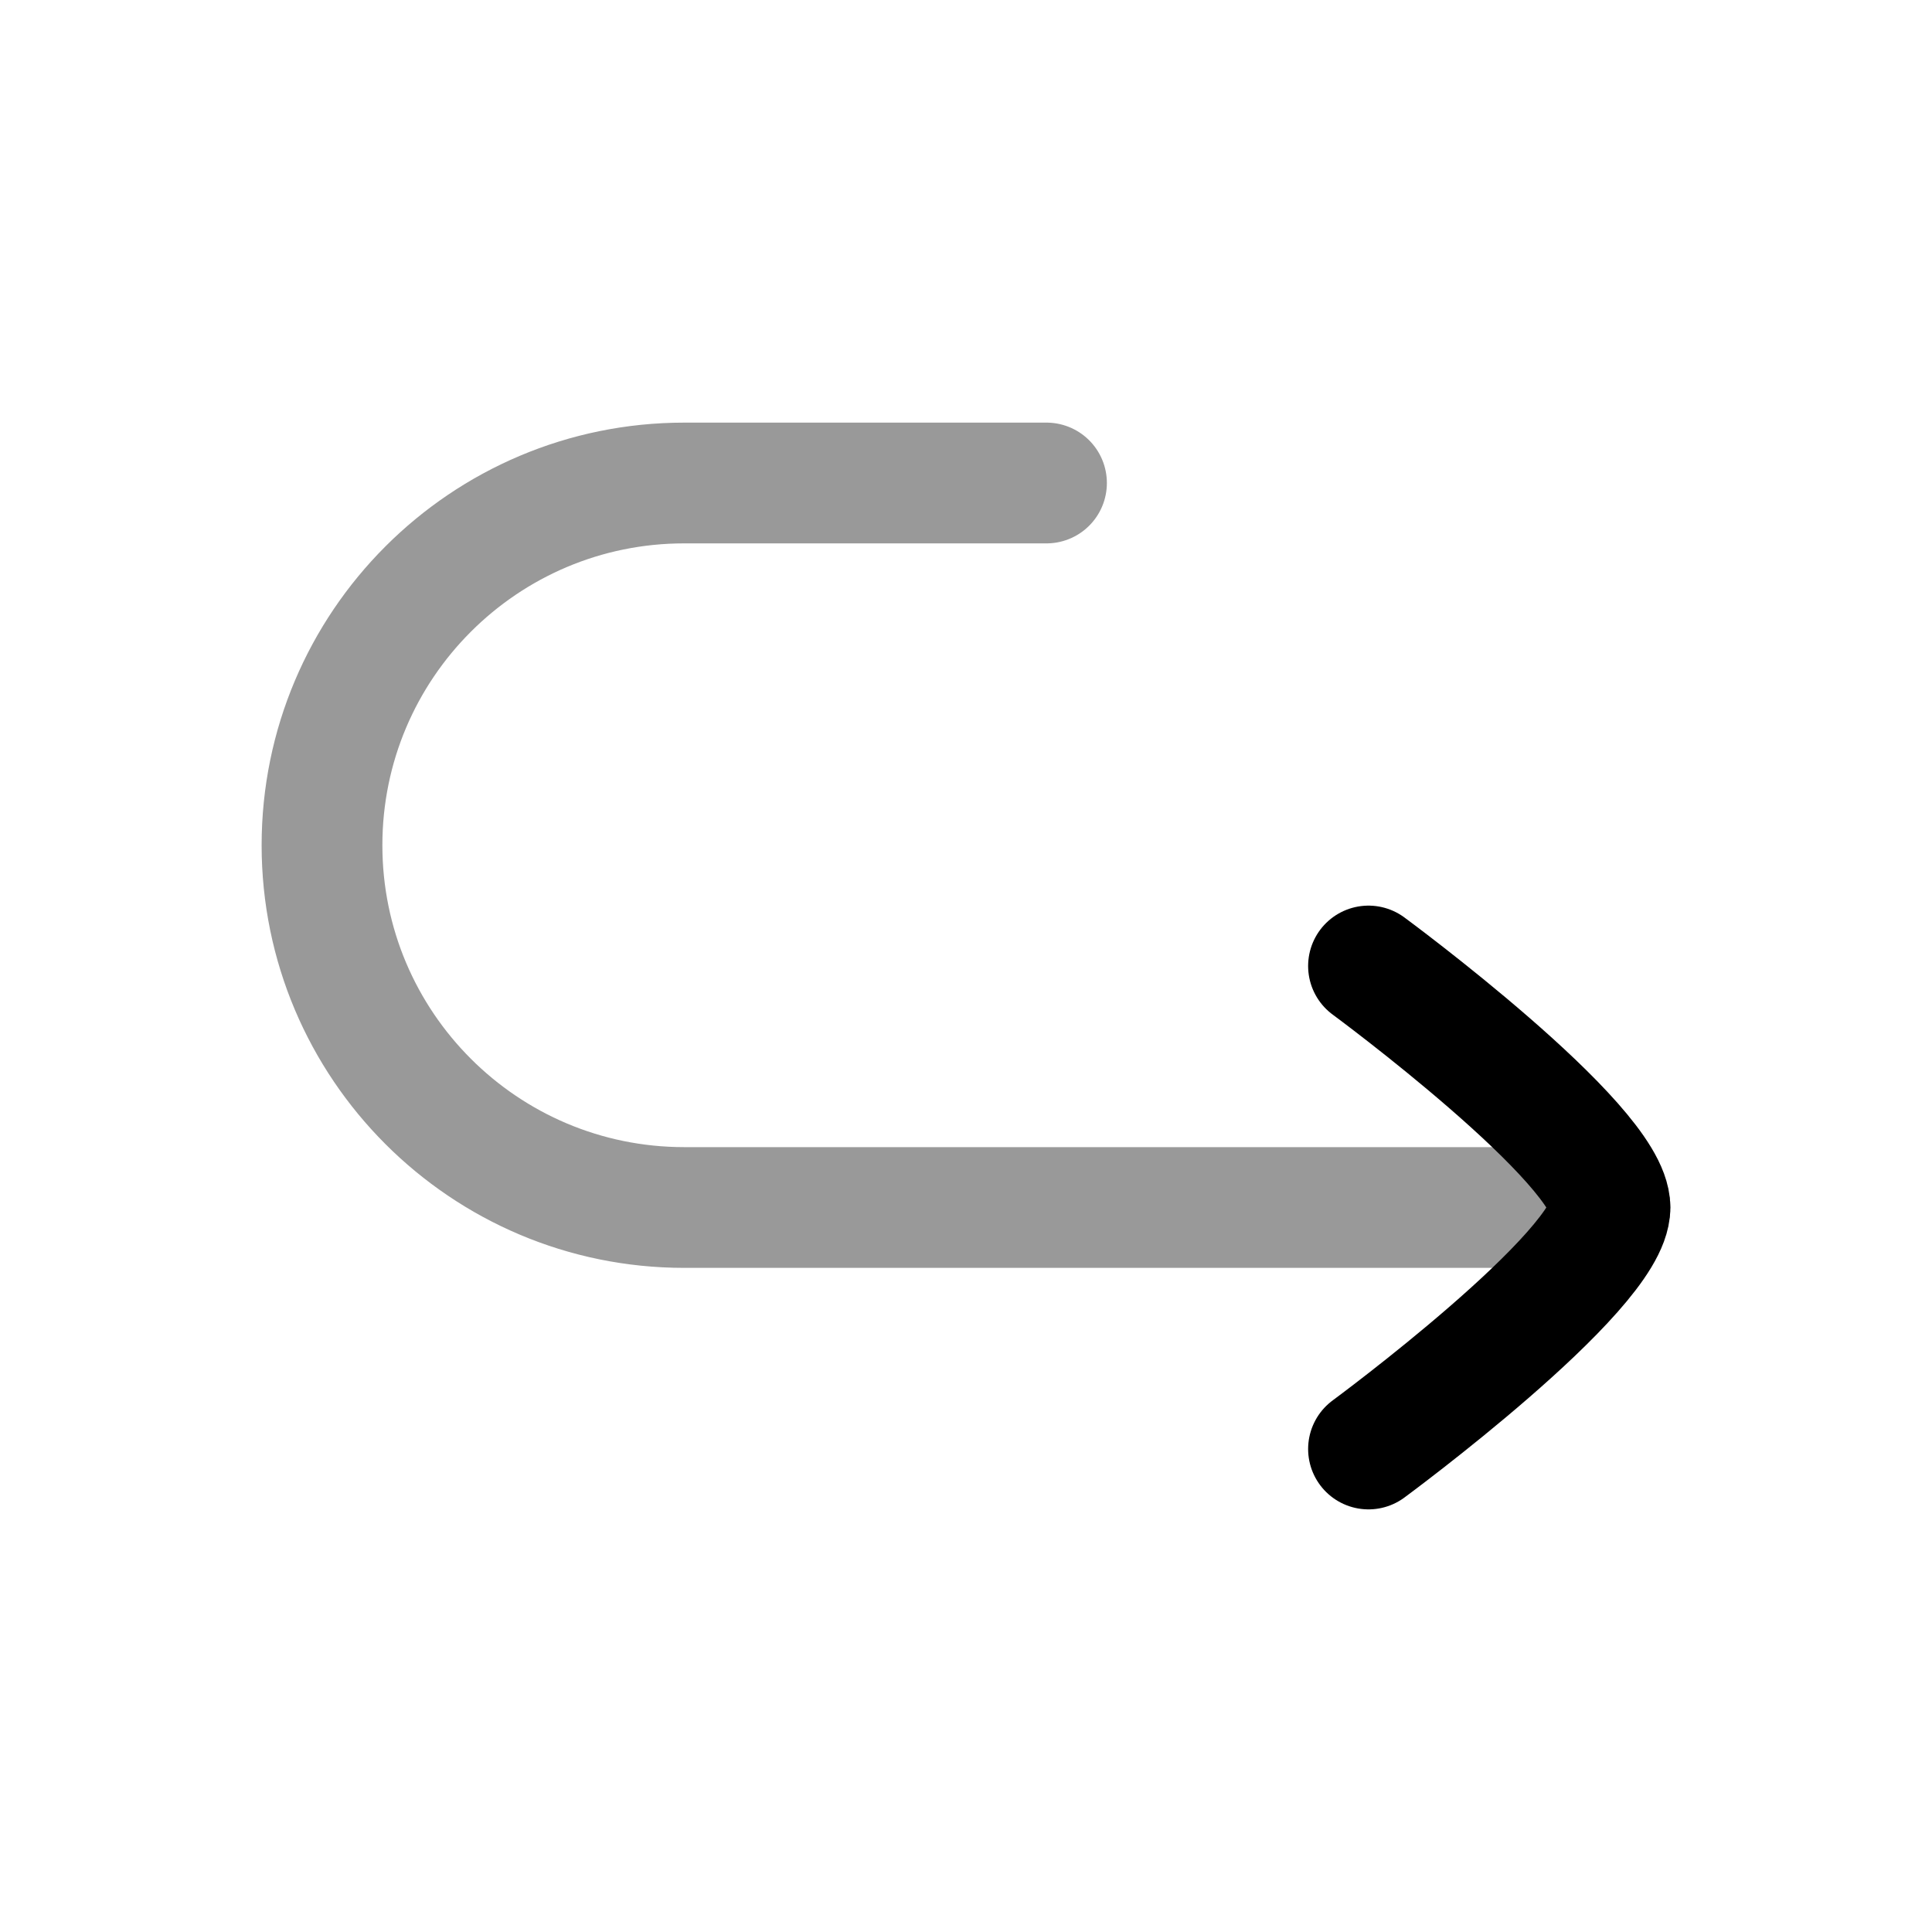 <svg width="24" height="24" viewBox="0 0 24 24" fill="none" xmlns="http://www.w3.org/2000/svg">
<path opacity="0.4" d="M13 6H8.5C6.015 6 4 8.015 4 10.5C4 12.985 6.015 15 8.5 15H20" stroke="currentColor" stroke-width="1.5" stroke-linecap="round" stroke-linejoin="round"/>
<path d="M17 12C17 12 20 14.21 20 15C20 15.791 17 18 17 18" stroke="currentColor" stroke-width="1.5" stroke-linecap="round" stroke-linejoin="round"/>
</svg>
